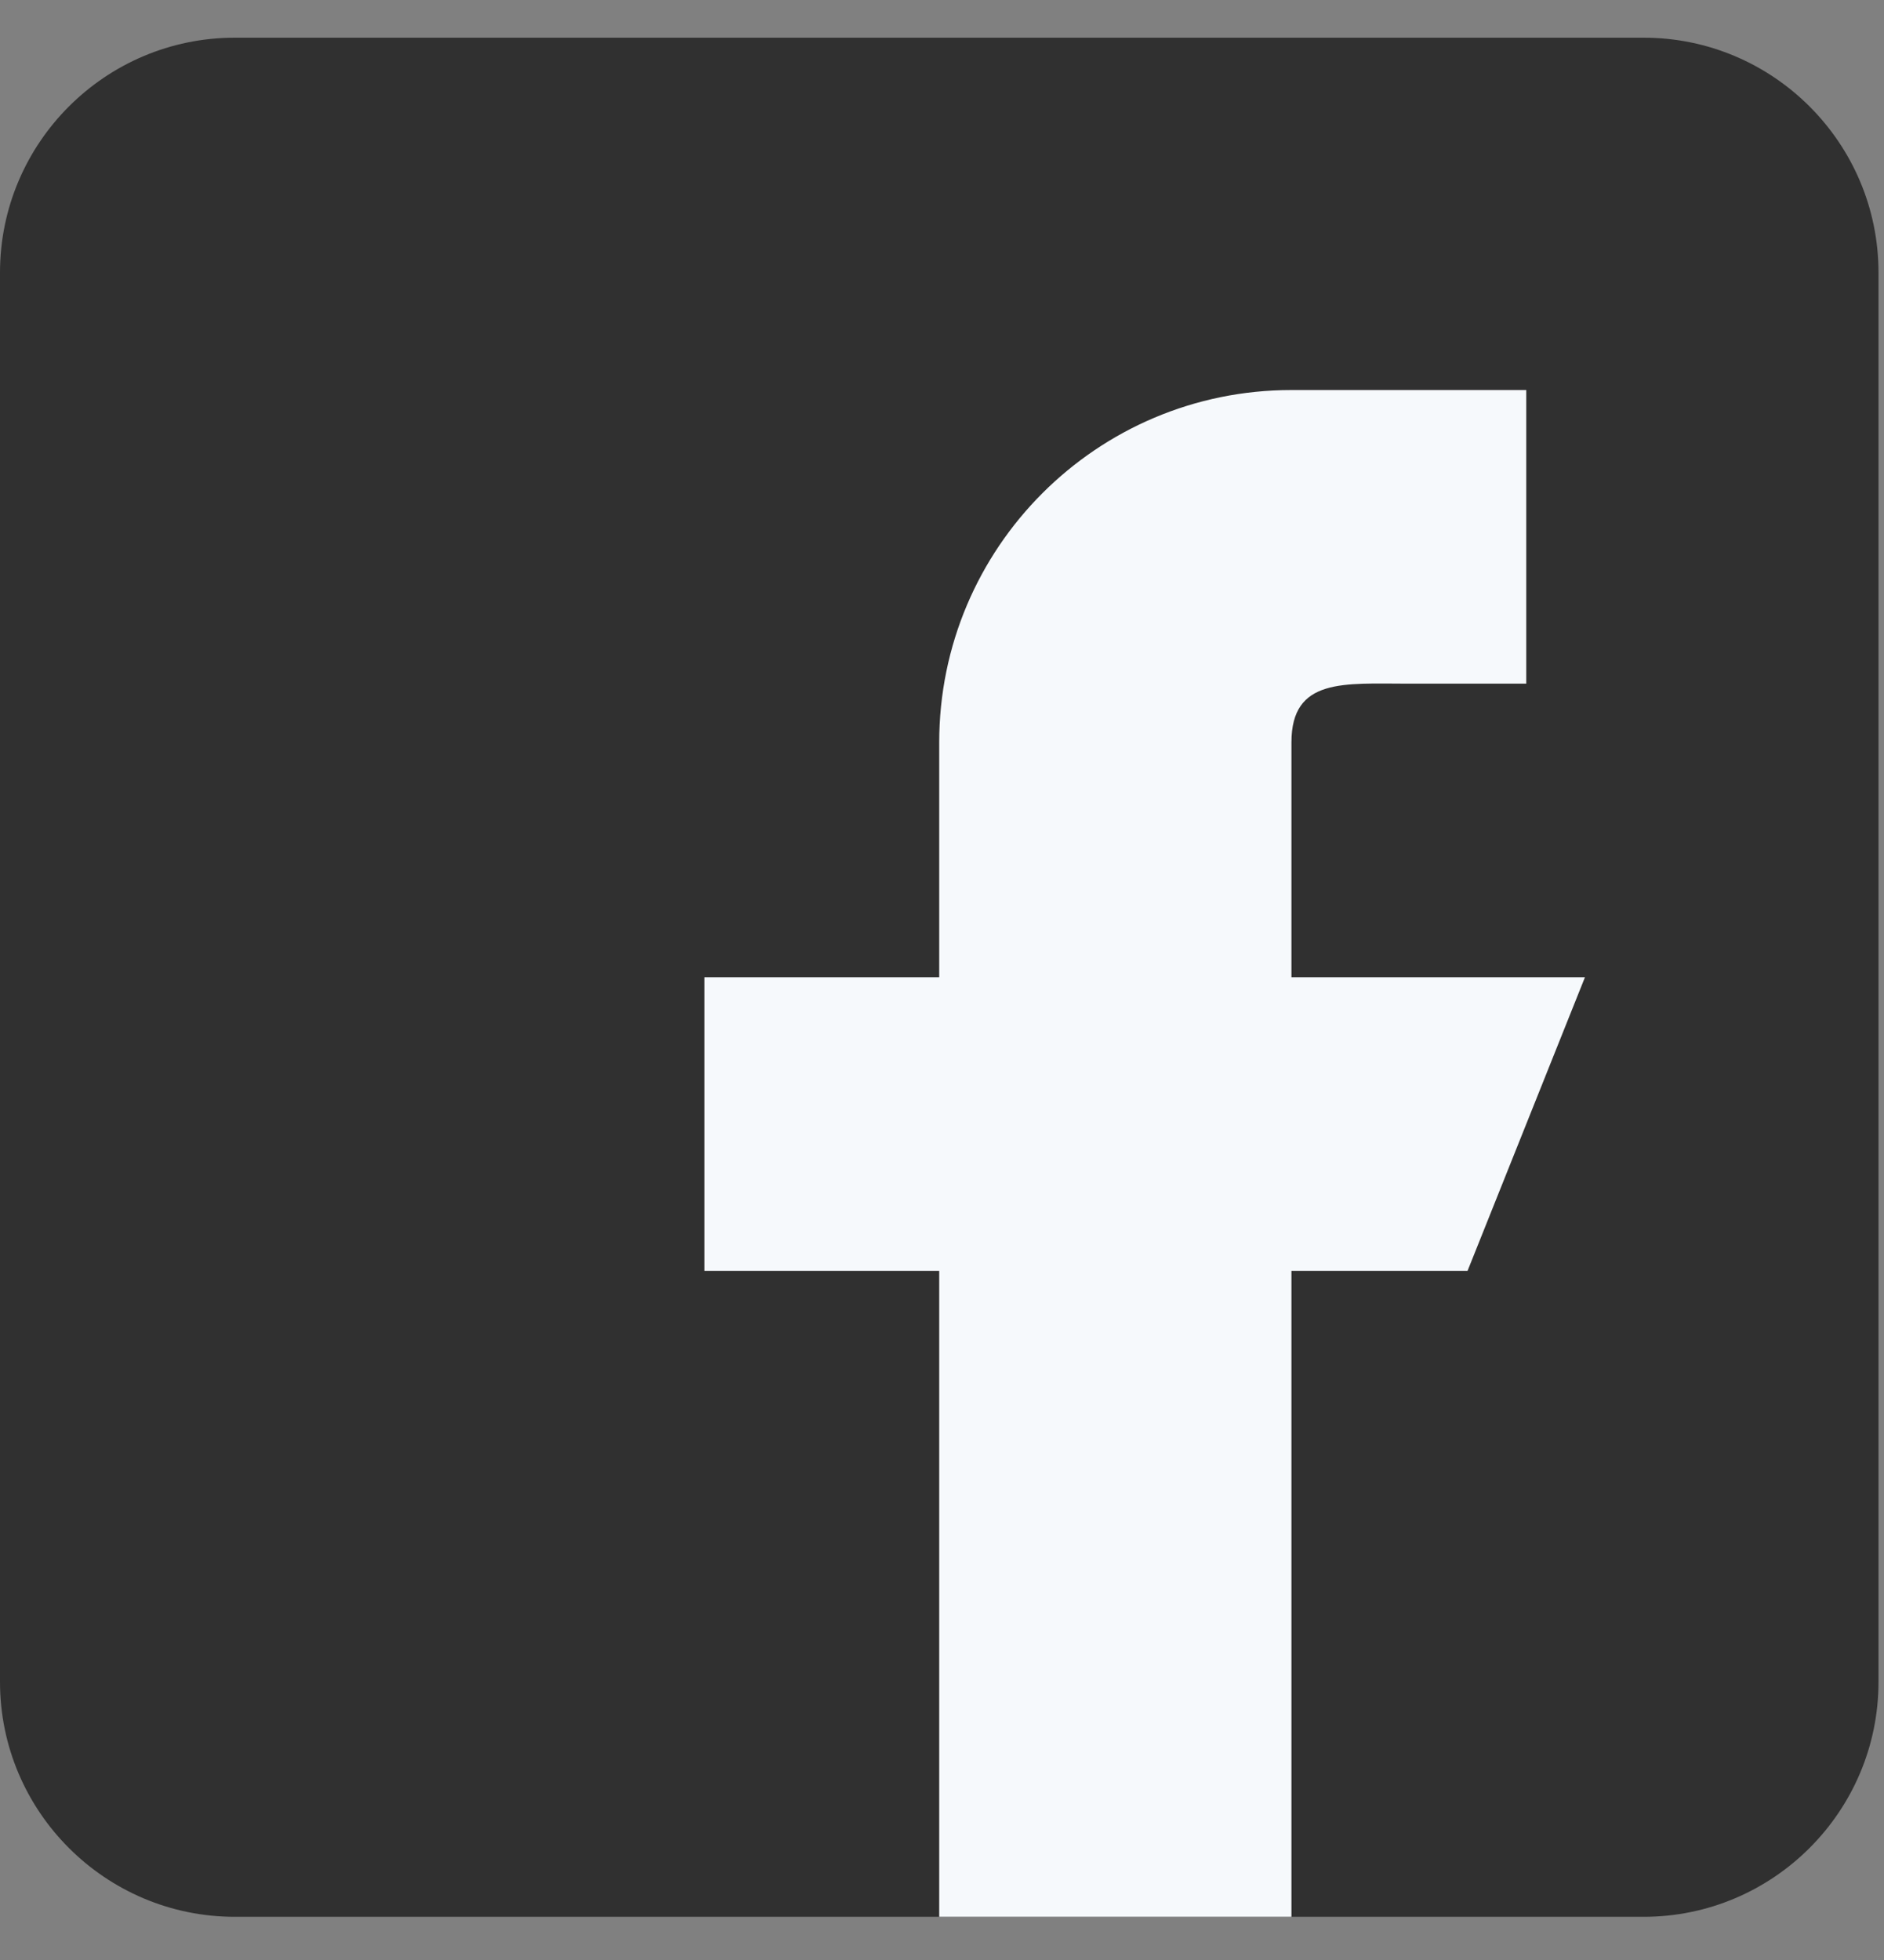 <svg width="25" height="26" viewBox="0 0 25 26" fill="none" xmlns="http://www.w3.org/2000/svg">
<rect x="0" y="0" width="25" height="26" fill="#808080" stroke="none"/>
<path d="M21.811 0.5H3.116C1.397 0.5 0 1.897 0 3.616V22.311C0 24.029 1.397 25.427 3.116 25.427H21.811C23.529 25.427 24.927 24.029 24.927 22.311V3.616C24.927 1.897 23.529 0.5 21.811 0.5Z" fill="#303030"/>
<path d="M21.032 12.963H17.137V9.848C17.137 8.988 17.835 9.069 18.695 9.069H20.253V5.174H17.137C14.556 5.174 12.463 7.266 12.463 9.848V12.963H9.347V16.858H12.463V25.427H17.137V16.858H19.474L21.032 12.963Z" fill="#F6F9FC"/>
</svg>